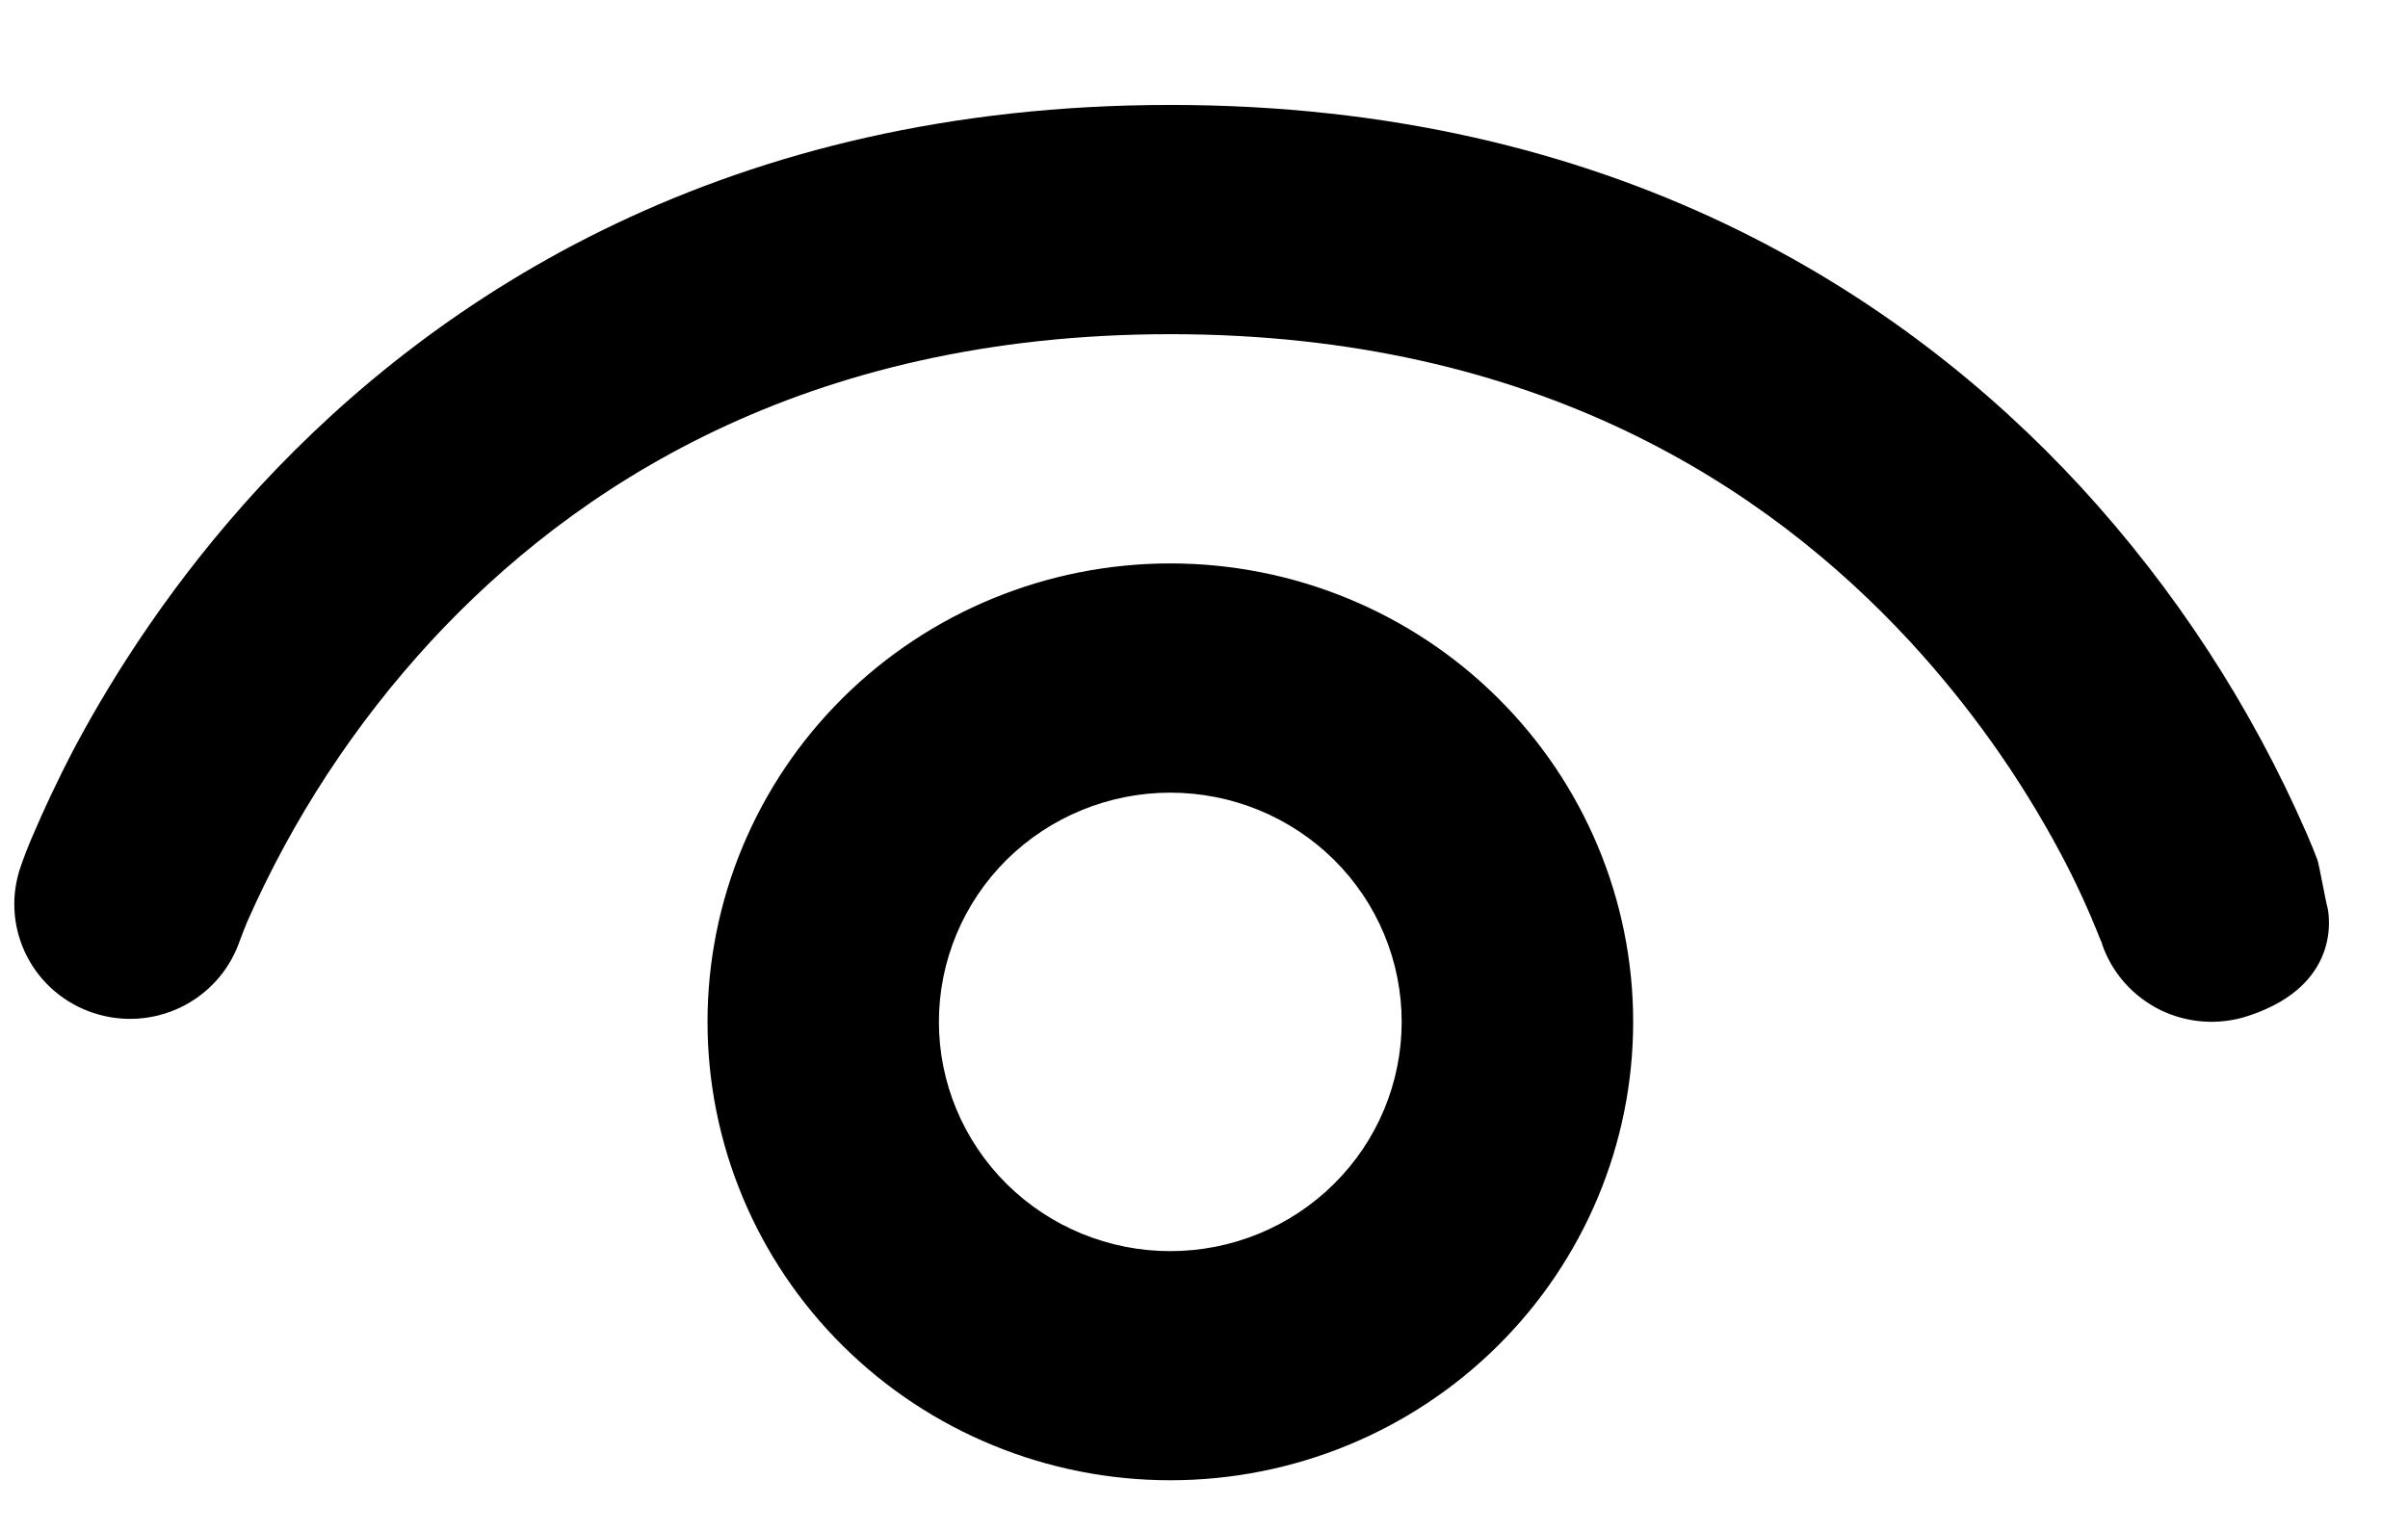 <svg width="22" height="14" viewBox="0 0 22 14" fill="none" xmlns="http://www.w3.org/2000/svg">
<path d="M2.181 8.624C2.086 8.88 1.894 9.09 1.646 9.208C1.398 9.326 1.114 9.344 0.853 9.257C0.592 9.171 0.375 8.987 0.249 8.745C0.123 8.503 0.096 8.221 0.176 7.96C0.155 8.023 0.176 7.958 0.176 7.958C0.214 7.843 0.258 7.729 0.307 7.619C0.392 7.42 0.517 7.145 0.688 6.82C1.035 6.171 1.58 5.306 2.379 4.441C4.001 2.691 6.65 0.959 10.693 0.959C14.737 0.959 17.386 2.691 19.003 4.441C19.867 5.379 20.567 6.453 21.075 7.619C21.118 7.717 21.149 7.797 21.171 7.855C21.179 7.872 21.2 7.981 21.221 8.086C21.24 8.182 21.257 8.274 21.264 8.291C21.264 8.291 21.441 8.989 20.541 9.284C20.275 9.372 19.986 9.352 19.735 9.229C19.485 9.105 19.294 8.889 19.204 8.626V8.62L19.189 8.586C19.083 8.317 18.962 8.054 18.826 7.799C18.451 7.096 17.987 6.444 17.445 5.857C16.156 4.464 14.048 3.054 10.693 3.054C7.337 3.054 5.229 4.464 3.94 5.857C3.241 6.615 2.674 7.482 2.259 8.423C2.237 8.477 2.215 8.532 2.195 8.586L2.181 8.624Z" fill="black"/>
<path d="M10.692 5.149C9.571 5.149 8.495 5.59 7.702 6.376C6.909 7.162 6.464 8.227 6.464 9.339C6.464 10.45 6.909 11.516 7.702 12.301C8.495 13.087 9.571 13.528 10.692 13.528C11.814 13.528 12.889 13.087 13.682 12.301C14.475 11.516 14.921 10.45 14.921 9.339C14.921 8.227 14.475 7.162 13.682 6.376C12.889 5.59 11.814 5.149 10.692 5.149ZM8.578 9.339C8.578 8.783 8.801 8.25 9.197 7.857C9.594 7.465 10.131 7.244 10.692 7.244C11.253 7.244 11.791 7.465 12.187 7.857C12.584 8.25 12.806 8.783 12.806 9.339C12.806 9.894 12.584 10.427 12.187 10.82C11.791 11.213 11.253 11.434 10.692 11.434C10.131 11.434 9.594 11.213 9.197 10.82C8.801 10.427 8.578 9.894 8.578 9.339Z" fill="black"/>
</svg>
